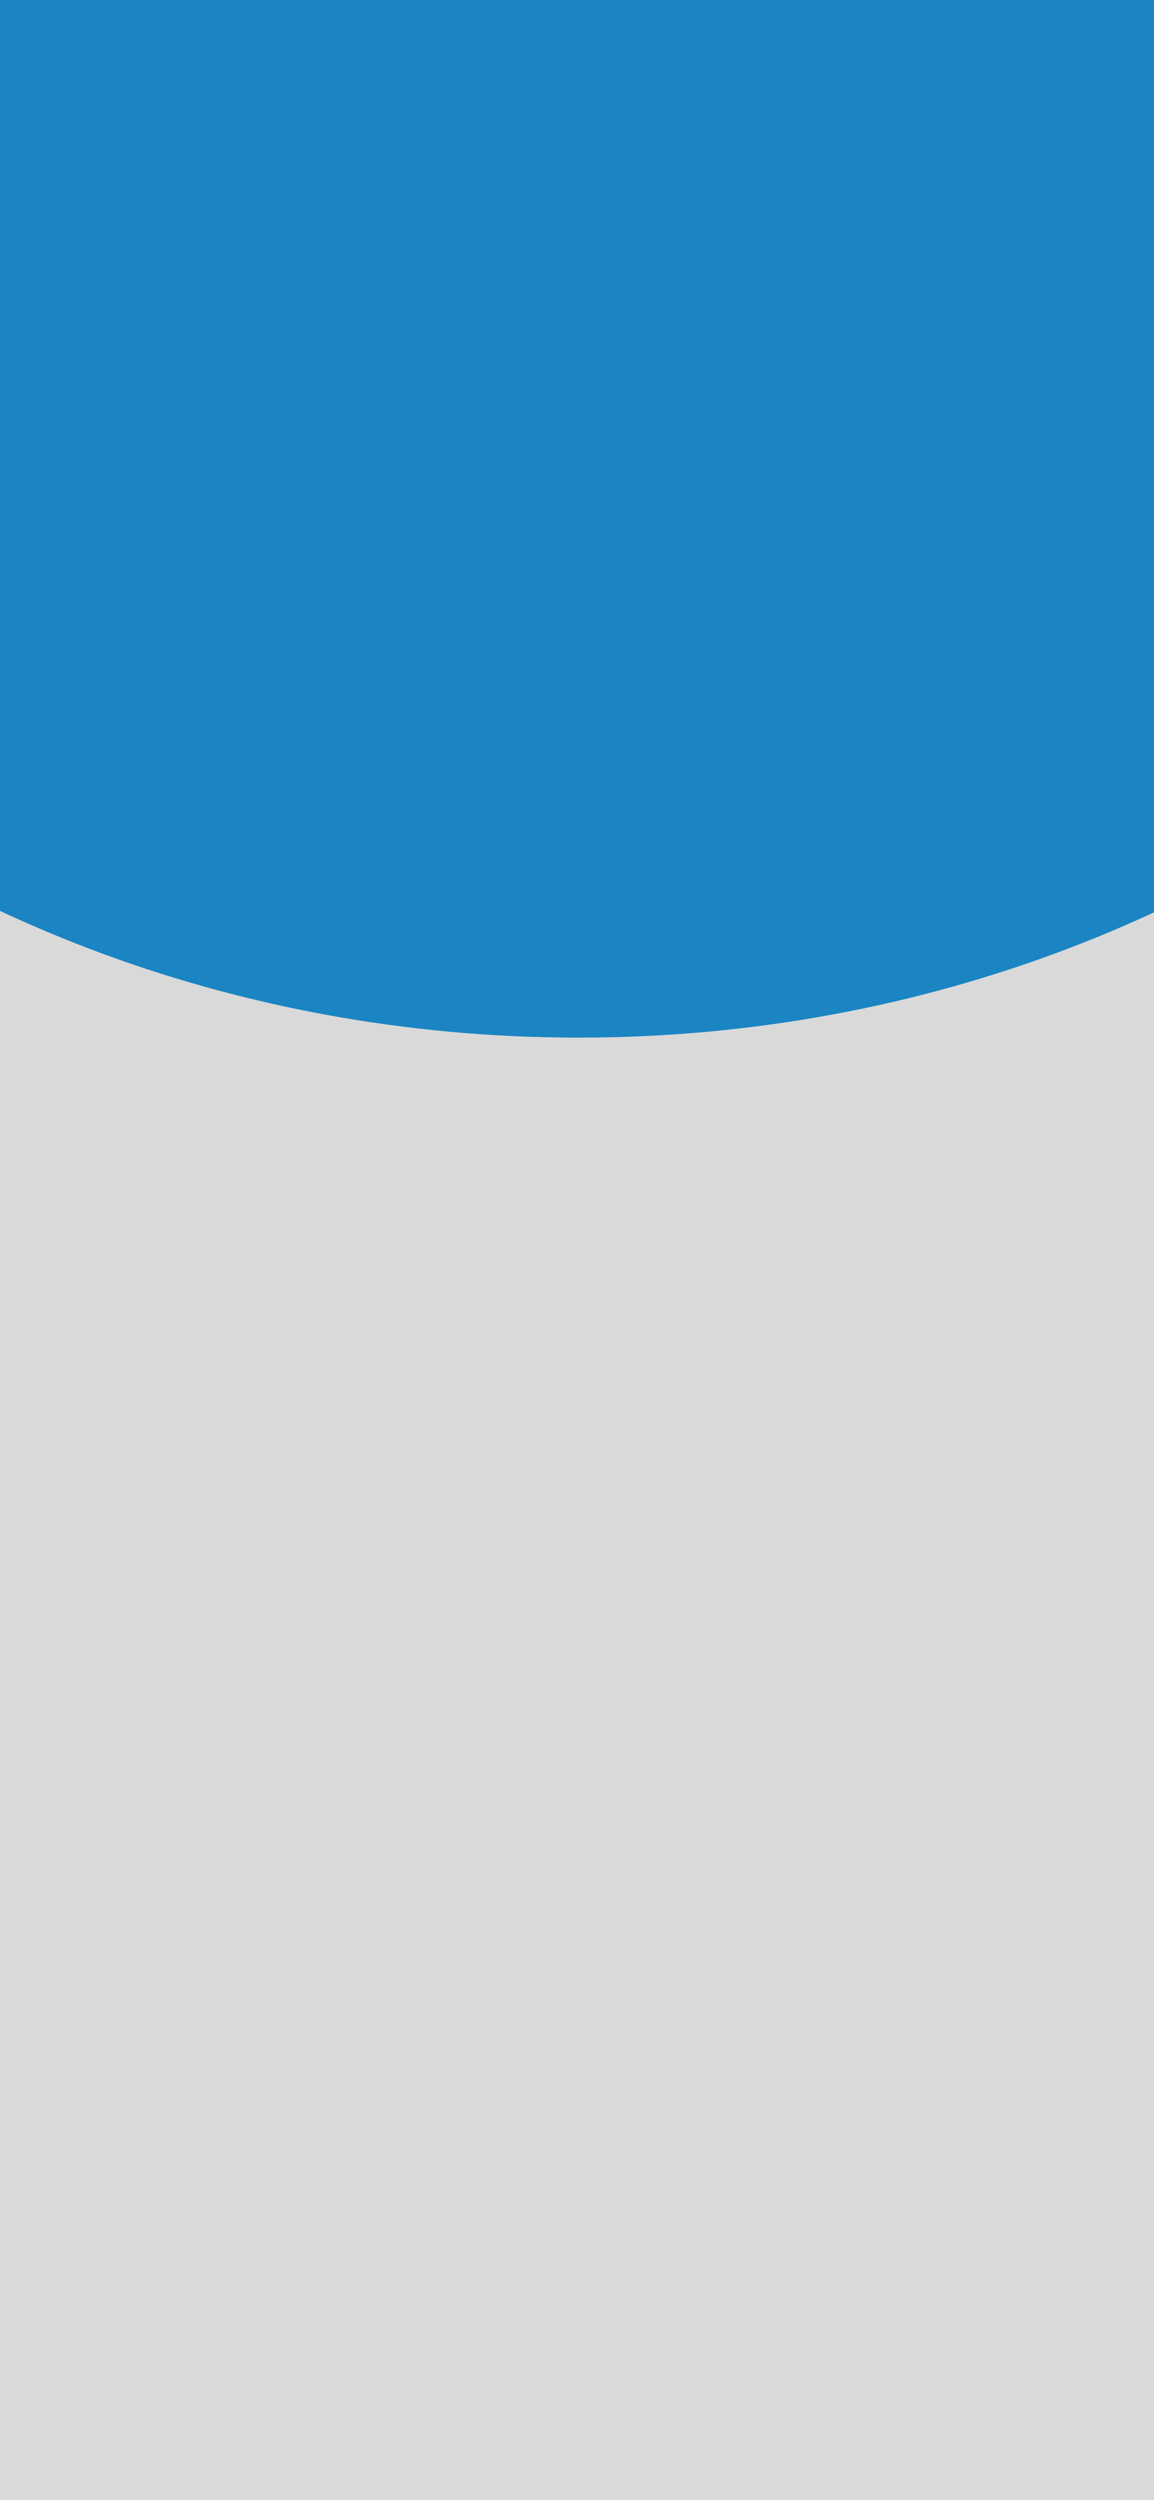 <svg width="375" height="812" viewBox="0 0 375 812" fill="none" xmlns="http://www.w3.org/2000/svg">
<g clip-path="url(#clip0_1391_7668)">
<path d="M385 -32H-5V812H385V-32Z" fill="#D9D9D9"/>
<path d="M188 337C413.884 337 597 172.017 597 -31.5C597 -235.017 413.884 -400 188 -400C-37.885 -400 -221 -235.017 -221 -31.5C-221 172.017 -37.885 337 188 337Z" fill="#1B85C3"/>
</g>
<defs>
<clipPath id="clip0_1391_7668">
<rect width="375" height="812" fill="white"/>
</clipPath>
</defs>
</svg>
